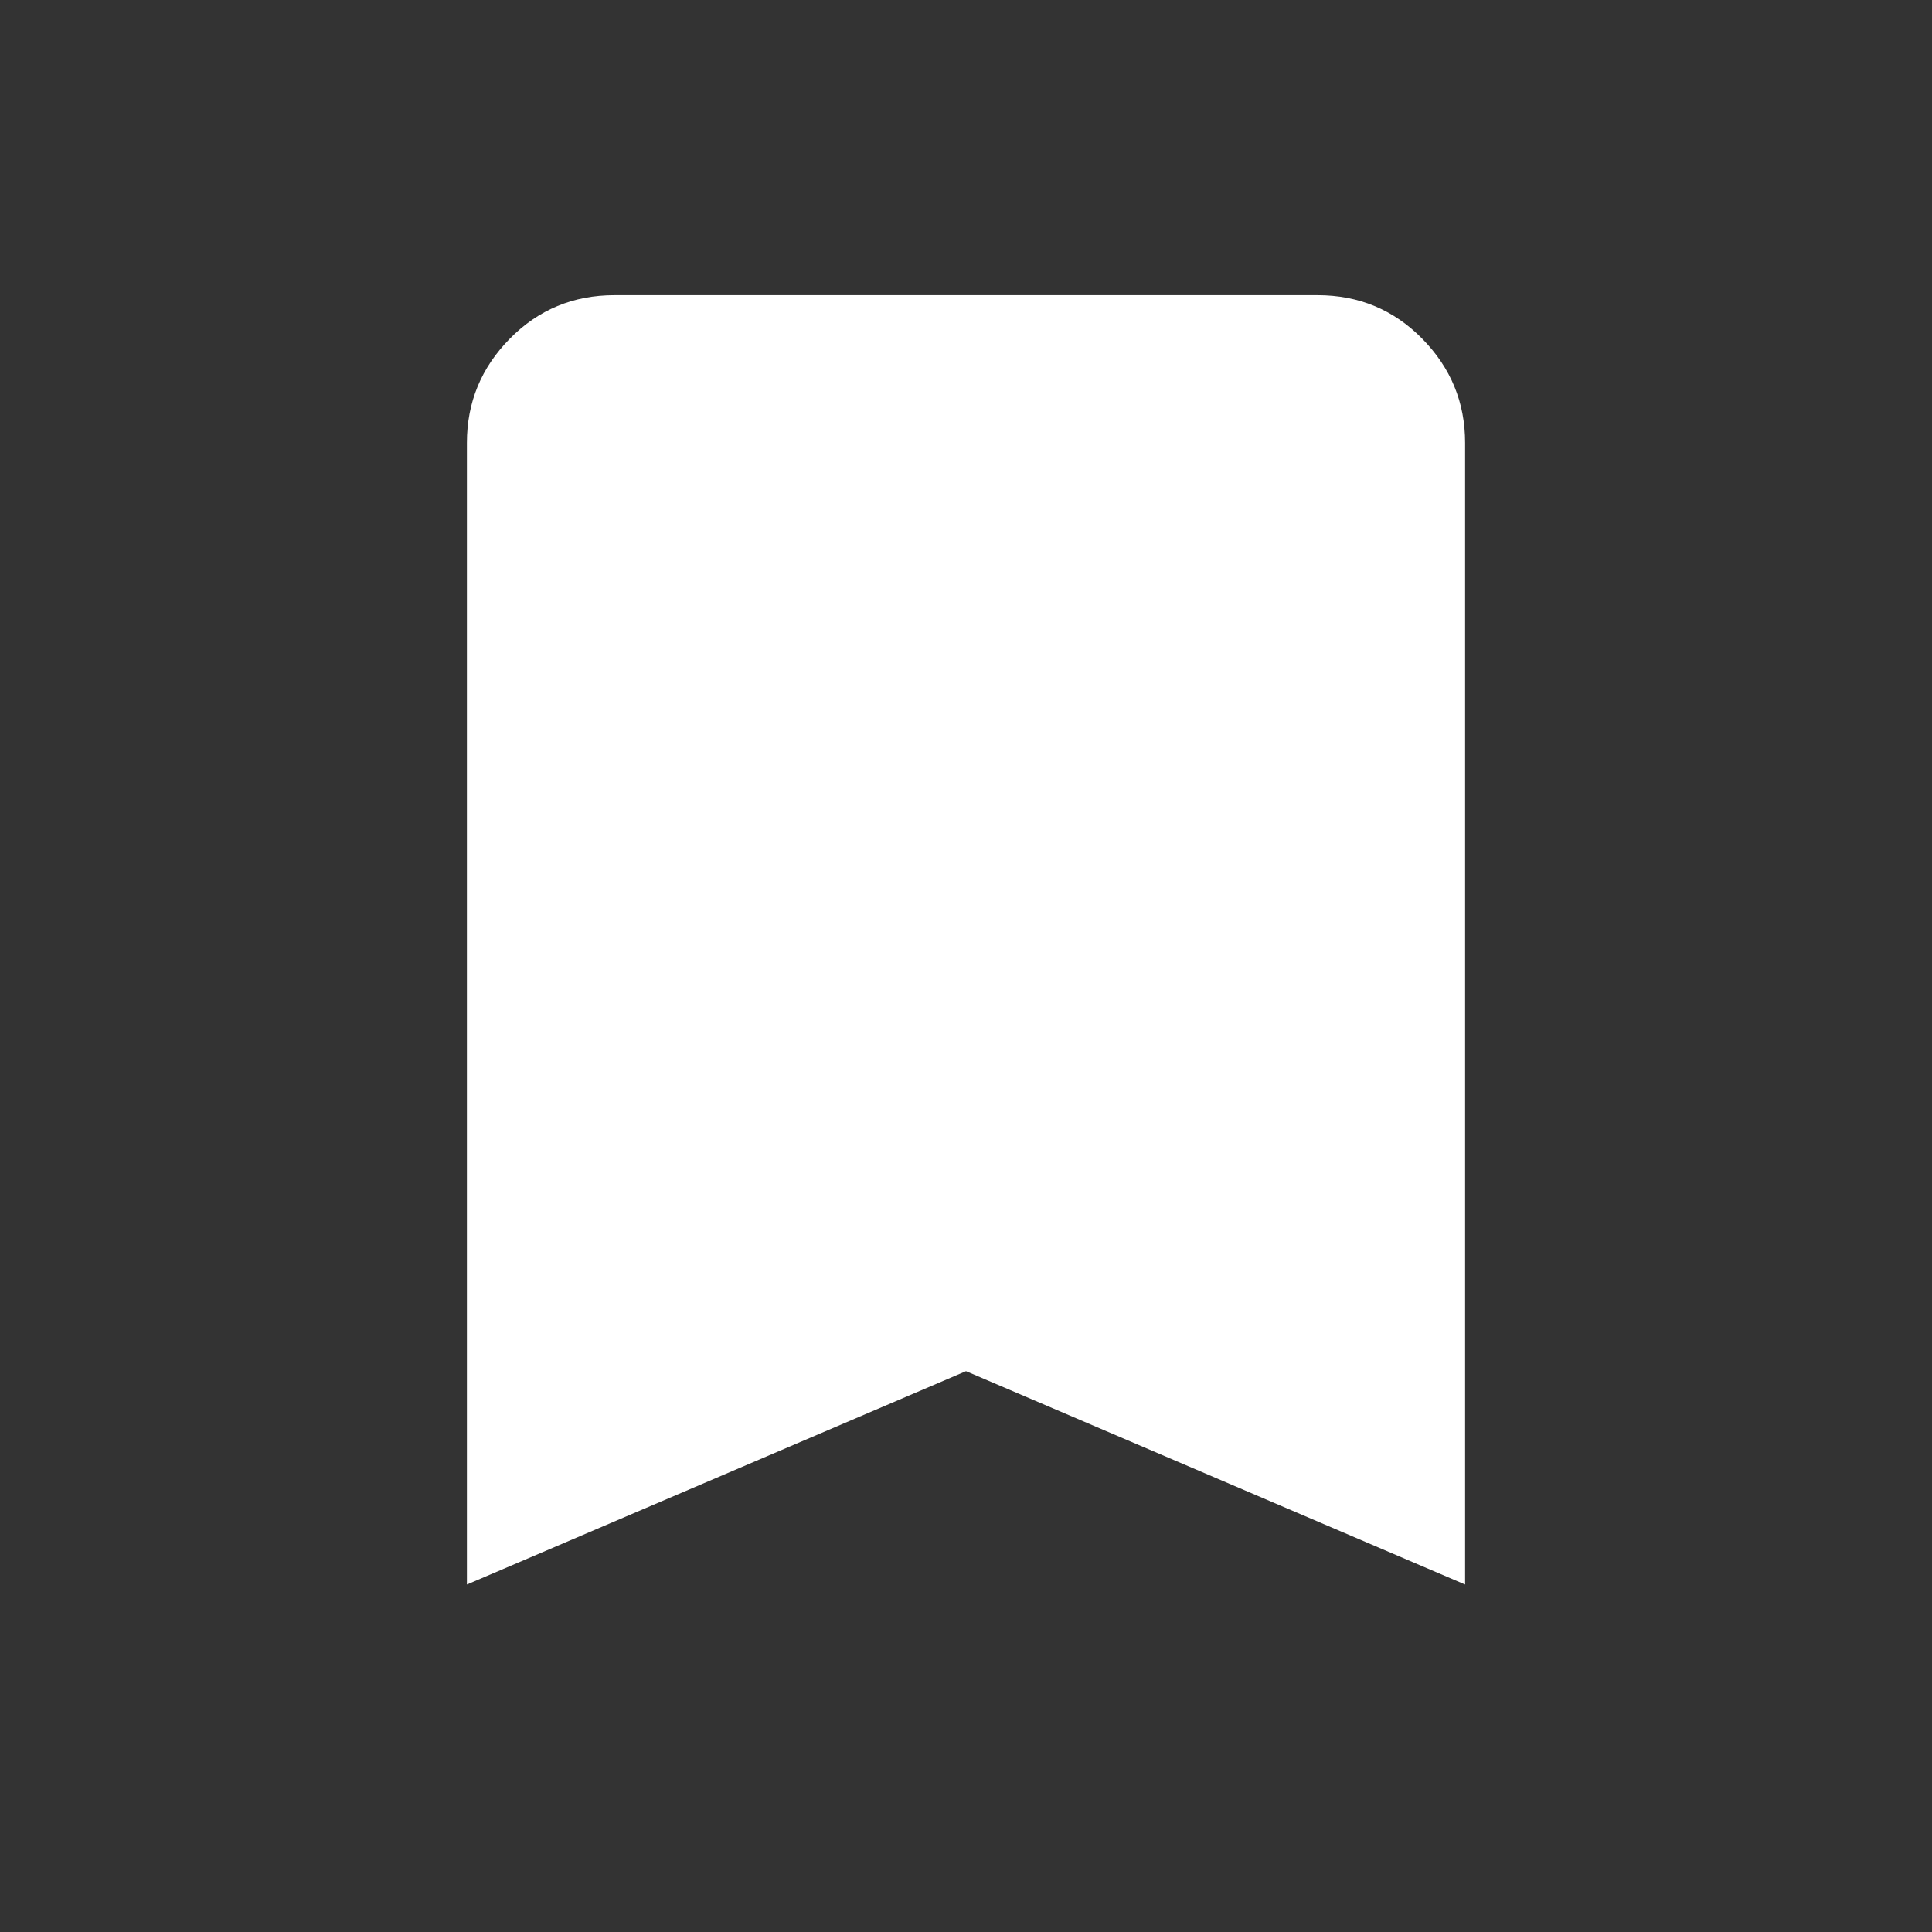 <svg xmlns="http://www.w3.org/2000/svg" height="40" viewBox="0 -960 960 960" width="40"><rect x="0" y="-960" width="960" height="960" fill="#333333" stroke="none"/><path d="M232-172.667V-740q0-30.058 21.304-51.696 21.304-21.637 52.029-21.637h349.334q30.725 0 52.029 21.637Q728-770.058 728-740v567.333l-248-106-248 106Z" fill="#ffffff"/></svg>